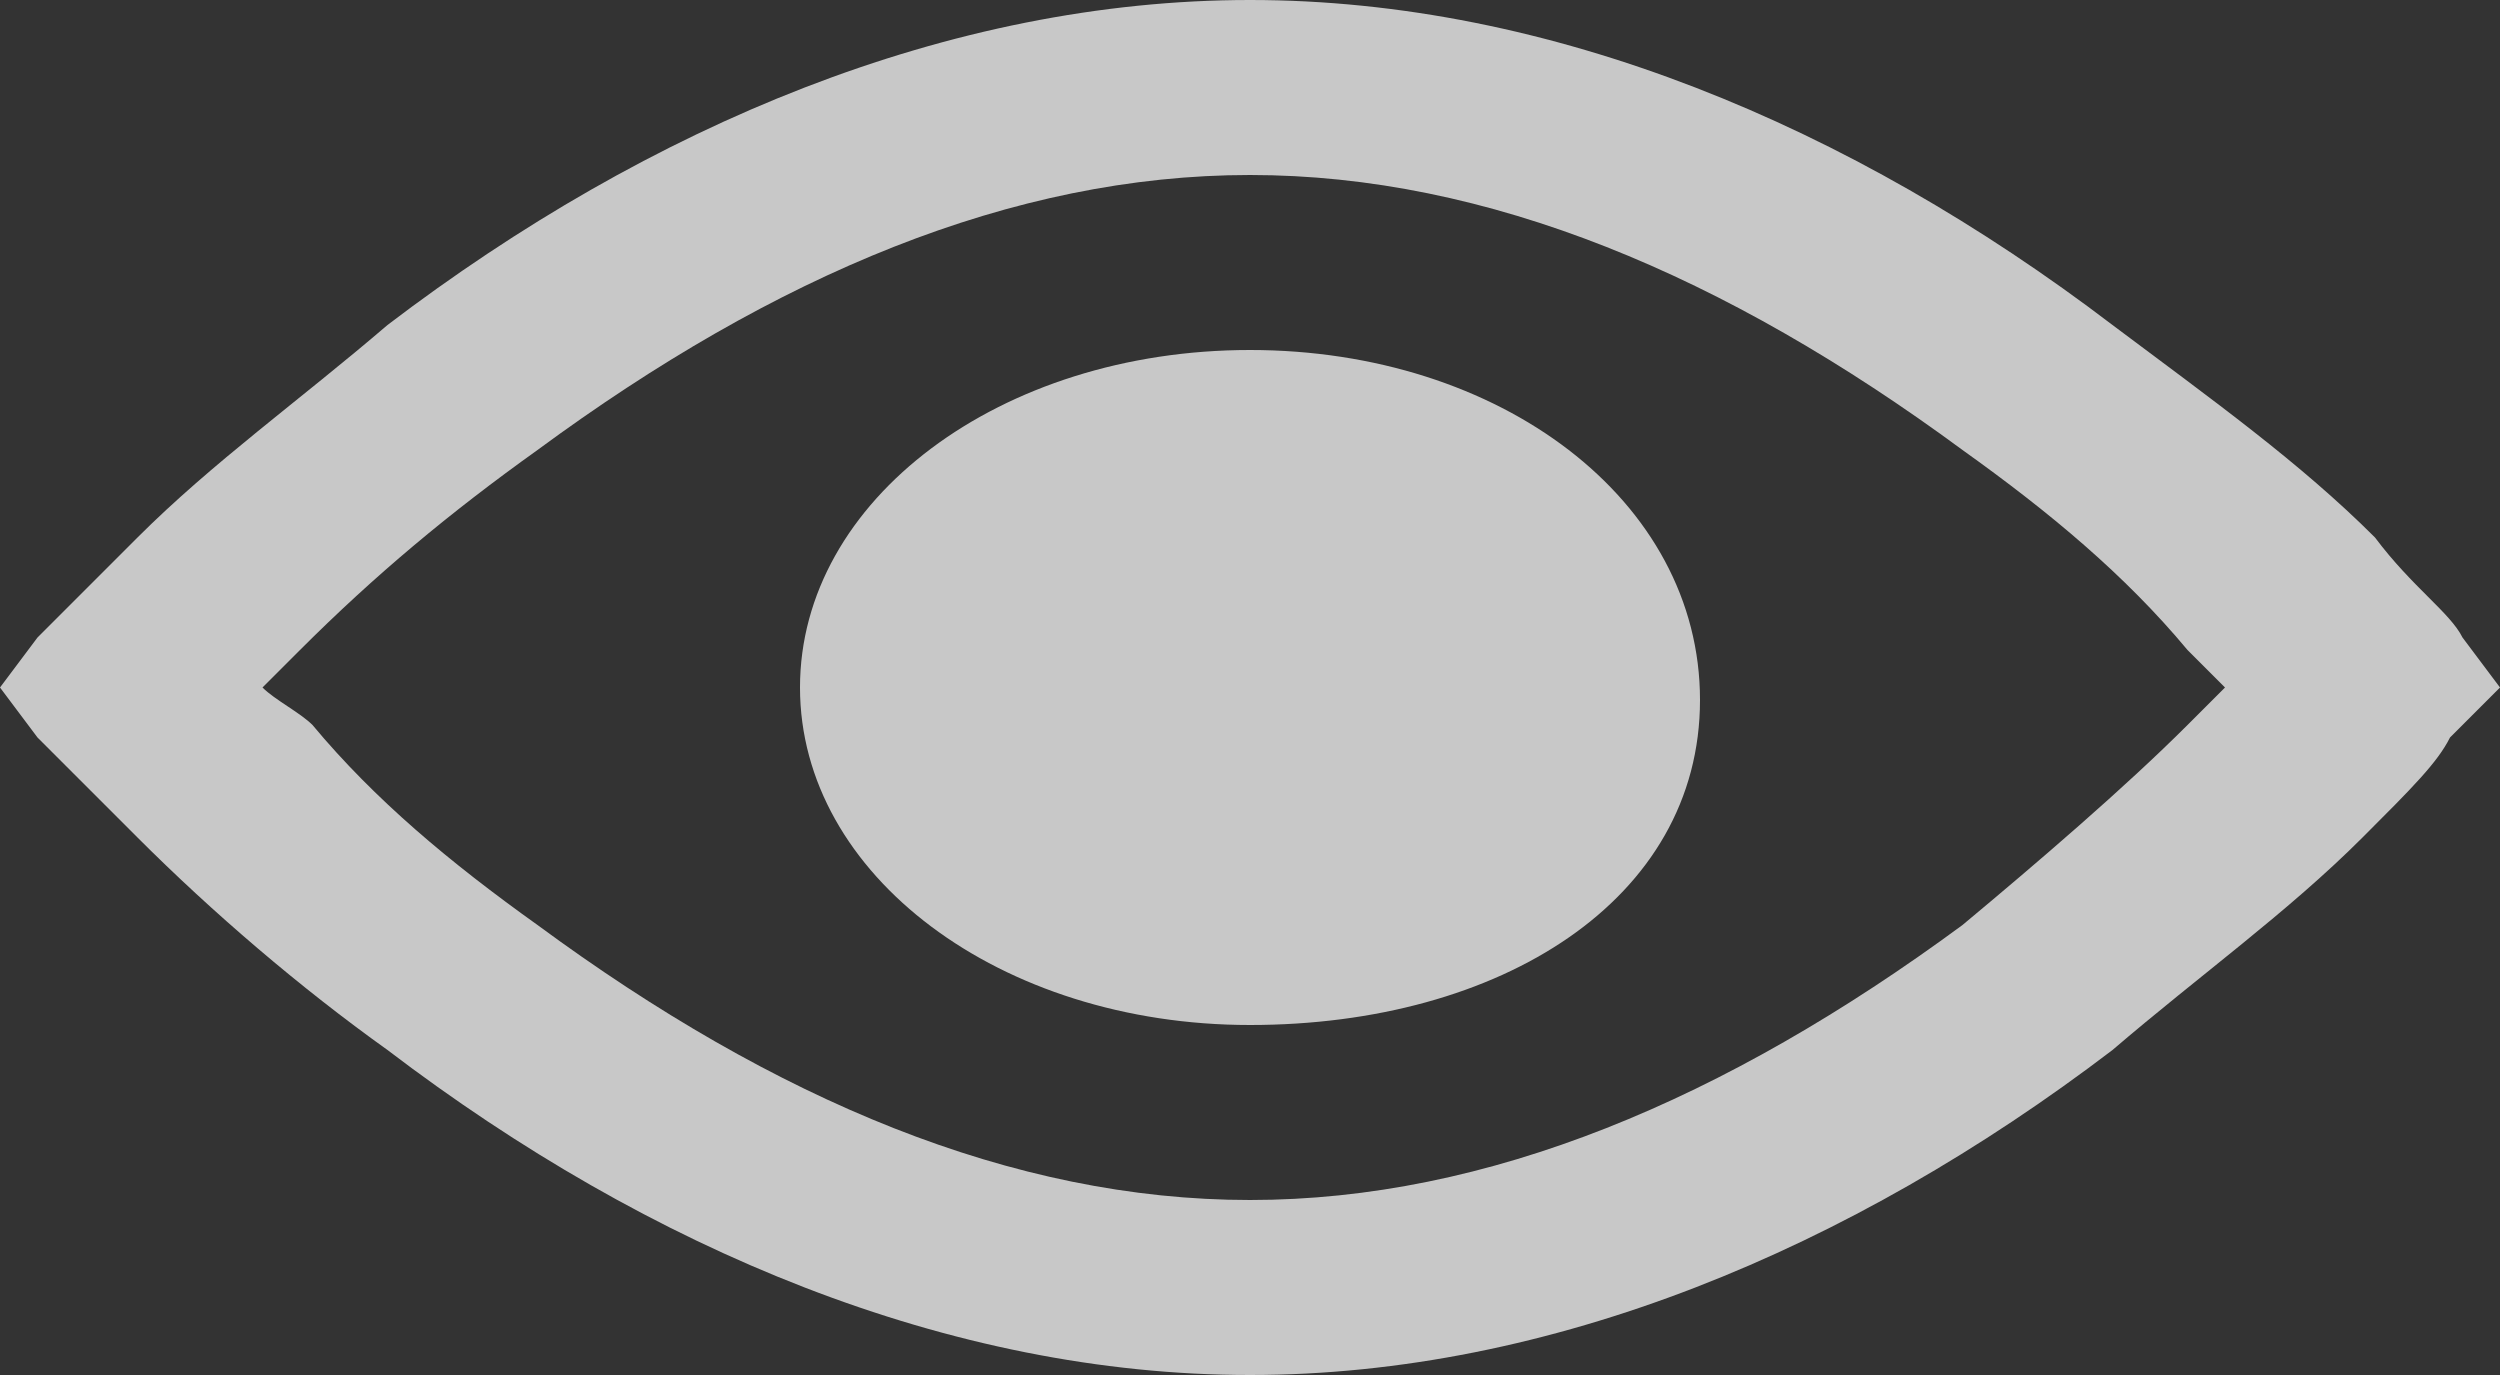 <?xml version="1.0" encoding="utf-8"?>
<svg version="1.1" id="Layer_1" xmlns="http://www.w3.org/2000/svg" xmlns:xlink="http://www.w3.org/1999/xlink" x="0px" y="0px"
	 viewBox="0 0 20 11" style="enable-background:new 0 0 20 11;" xml:space="preserve">
<rect x="0" y="0" width="20" height="11" fill="#333333" stroke="none"/>
<style type="text/css">
	.st0{fill-rule:evenodd;clip-rule:evenodd;fill-opacity:0.73;}
</style>
<path fill="#fff" class="st0" d="M10,8.2C8,8.2,6.4,7,6.4,5.5S8,2.8,10,2.8c2,0,3.6,1.2,3.6,2.8S12,8.2,10,8.2z"/>
<path fill="#fff" class="st0" d="M16.9,2.6C14.8,1,12.4,0,10,0C7.6,0,5.2,1,3.1,2.6c-0.7,0.6-1.4,1.1-2,1.7C0.7,4.7,0.4,5,0.3,5.1L0,5.5l0.3,0.4
	C0.4,6,0.7,6.3,1.1,6.7c0.6,0.6,1.3,1.2,2,1.7C5.2,10,7.6,11,10,11c2.4,0,4.8-1,6.9-2.6c0.7-0.6,1.4-1.1,2-1.7
	c0.4-0.4,0.6-0.6,0.7-0.8L20,5.5l-0.3-0.4c-0.1-0.2-0.4-0.4-0.7-0.8C18.4,3.7,17.7,3.2,16.9,2.6z M15.7,3.6c0.7,0.5,1.3,1,1.8,1.6
	c0.1,0.1,0.2,0.2,0.3,0.3c-0.1,0.1-0.2,0.2-0.3,0.3c-0.5,0.5-1.2,1.1-1.8,1.6c-1.9,1.4-3.8,2.2-5.7,2.2c-1.9,0-3.8-0.8-5.7-2.2
	C3.6,6.9,3,6.4,2.5,5.8C2.4,5.7,2.2,5.6,2.1,5.5c0.1-0.1,0.2-0.2,0.3-0.3C3,4.6,3.6,4.1,4.3,3.6C6.2,2.2,8.1,1.4,10,1.4
	C11.9,1.4,13.8,2.2,15.7,3.6z"/>
</svg>
